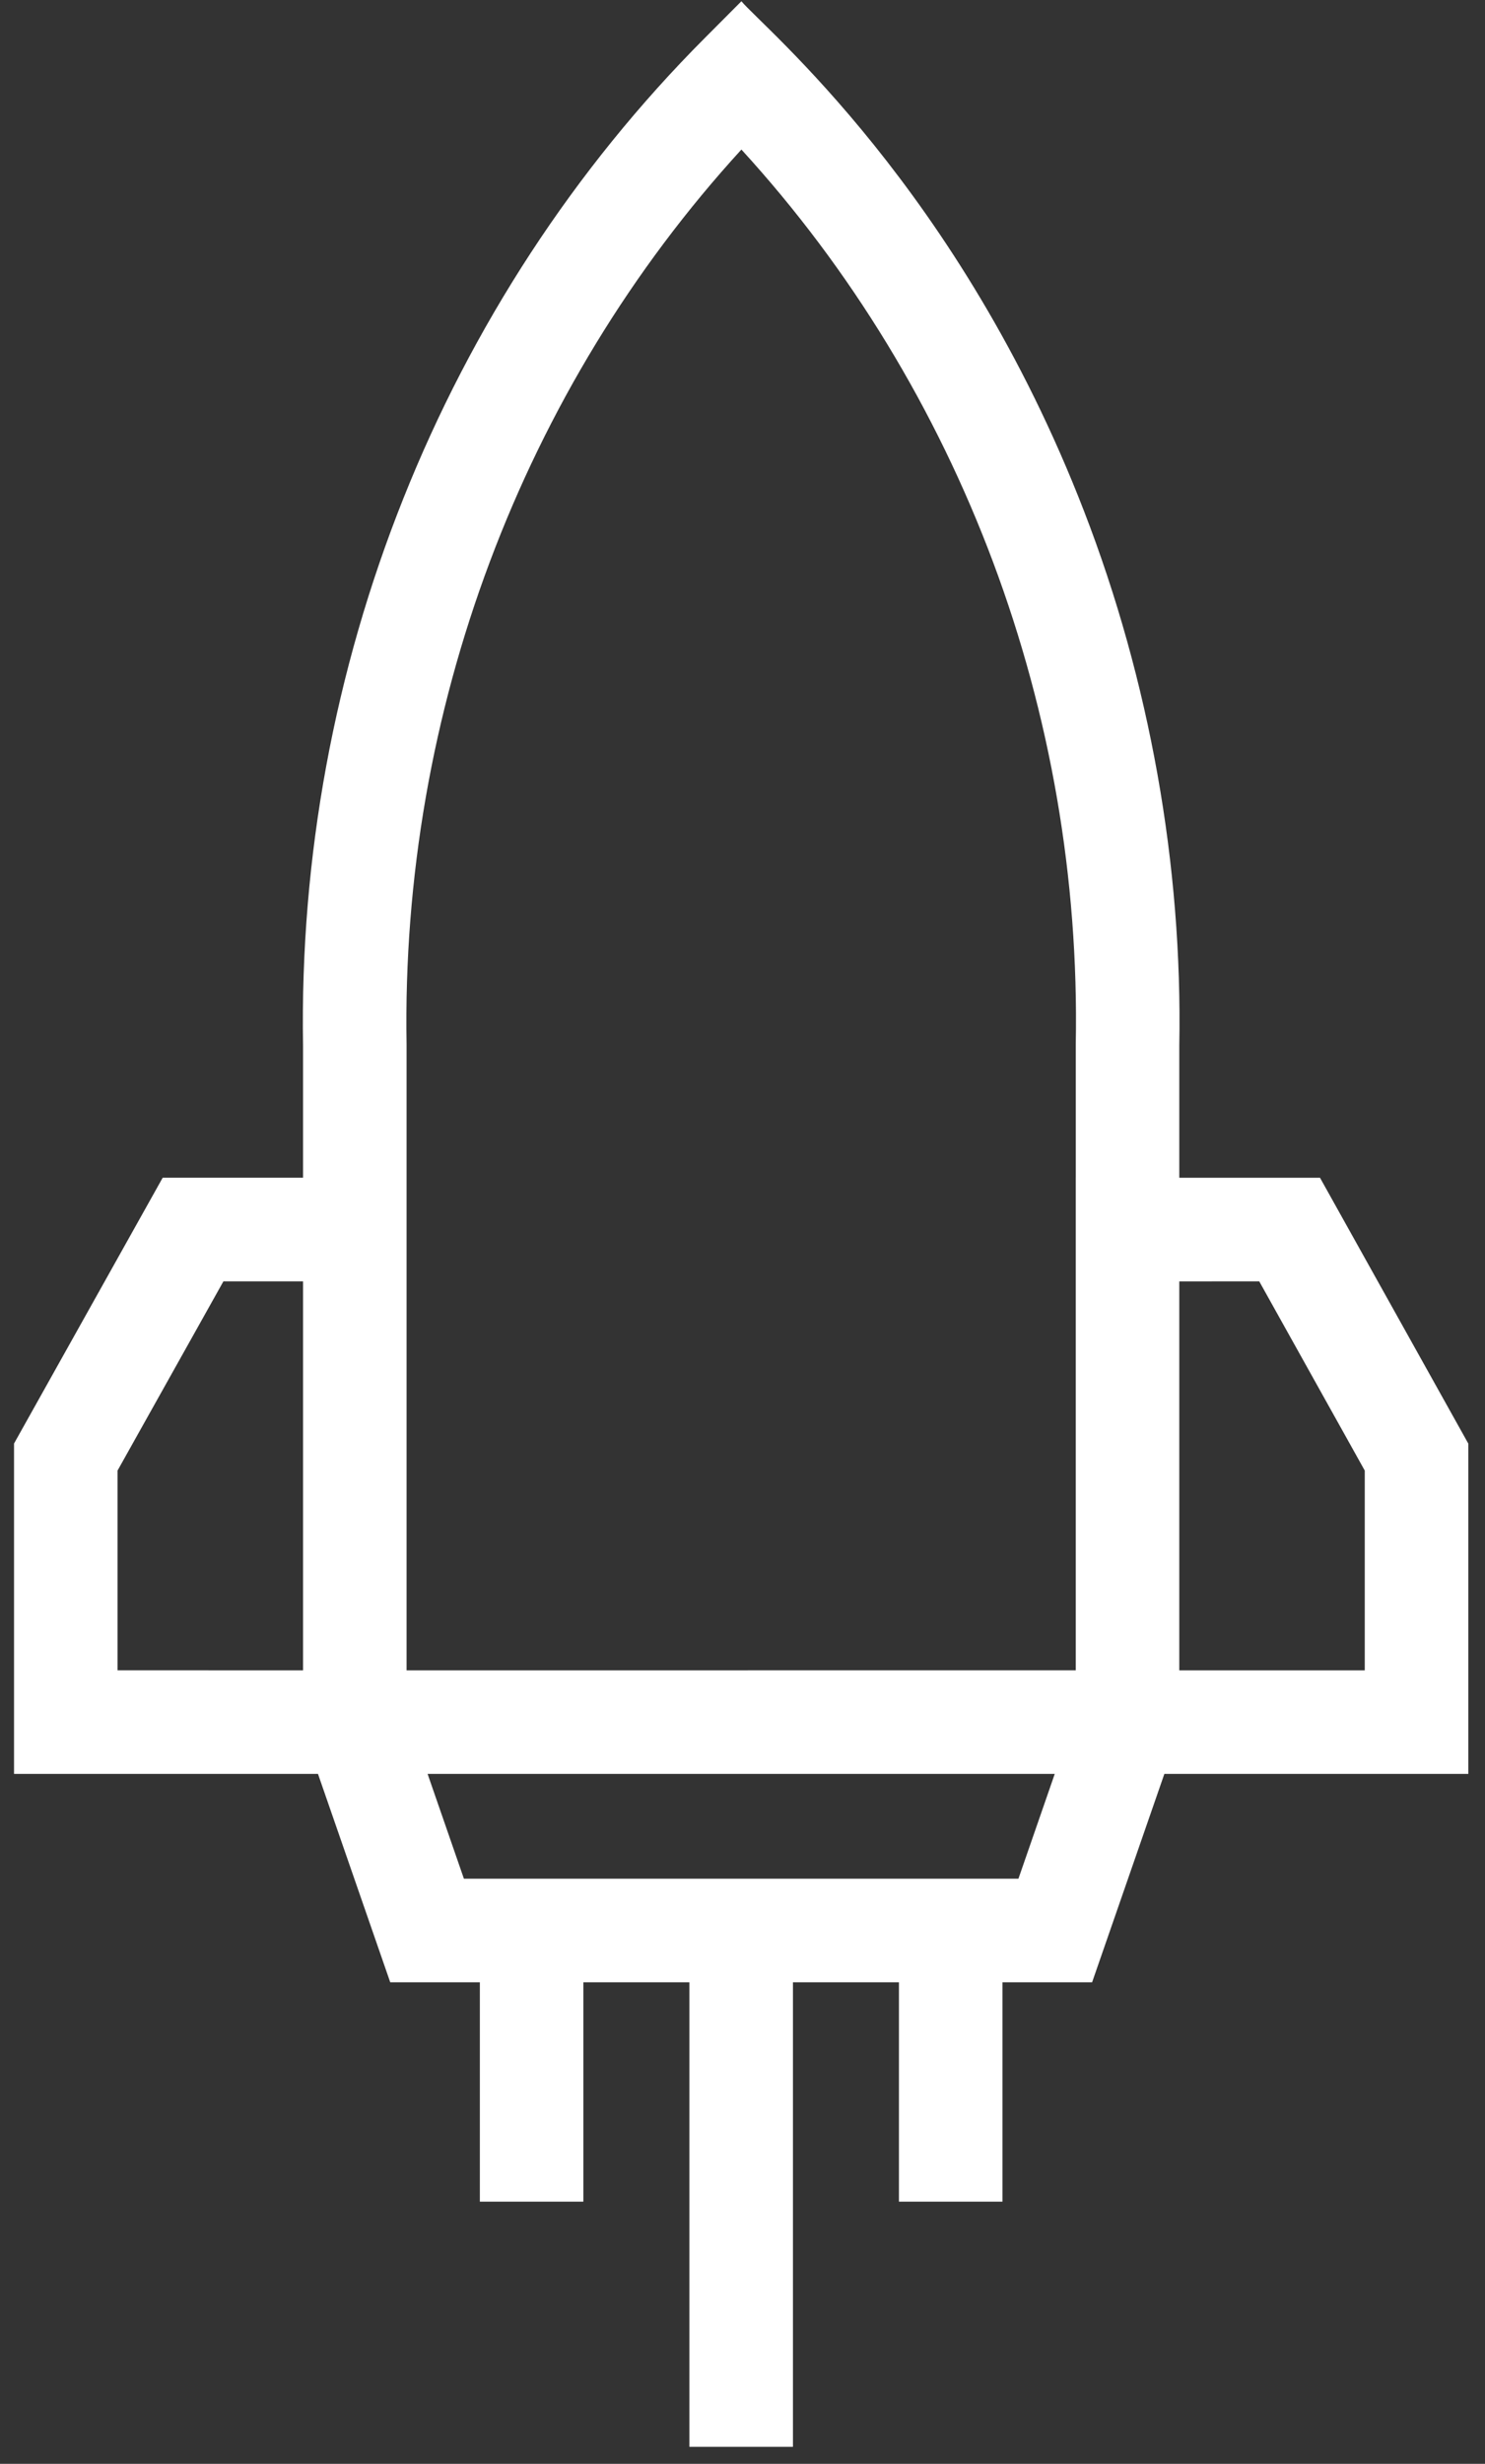 <svg width="38" height="63" viewBox="0 0 38 63" fill="none" xmlns="http://www.w3.org/2000/svg">
<rect x="0" y="0" width="38" height="63" fill="#333333" stroke="none"/>
<path d="M18.035 0.972C11.337 7.682 7.59 17.072 7.755 26.736L7.755 30.114L4.163 30.114L0.359 36.911L0.359 45.359L7.755 45.359L7.755 45.359L8.137 45.359L9.986 50.687L12.279 50.687L12.279 56.296L14.928 56.296L14.928 50.687L17.641 50.687L17.641 62.565L20.291 62.565L20.291 50.687L23.003 50.687V56.296L25.652 56.296L25.652 50.687L27.946 50.687L29.795 45.359L37.573 45.359L37.573 36.913L33.778 30.115L30.177 30.115L30.177 26.737C30.262 22.137 29.419 17.411 27.74 13.071C24.552 4.828 19.515 0.687 18.972 0.032L18.035 0.972ZM3.008 37.602L5.717 32.764L7.755 32.764L7.755 42.71L3.008 42.709L3.008 37.602ZM26.061 48.038L11.871 48.038L10.942 45.359L26.99 45.359L26.061 48.038ZM32.223 32.764L34.923 37.602L34.923 42.71L30.177 42.71V32.765L32.223 32.764ZM27.528 26.7L27.528 30.115L27.527 30.115L27.527 42.709L10.404 42.71C10.404 41.447 10.404 31.333 10.404 30.114C10.404 29.72 10.404 31.454 10.404 26.702C10.257 18.209 13.366 9.949 18.972 3.824C24.583 9.953 27.687 18.212 27.528 26.7Z" fill="white"/>
</svg>
